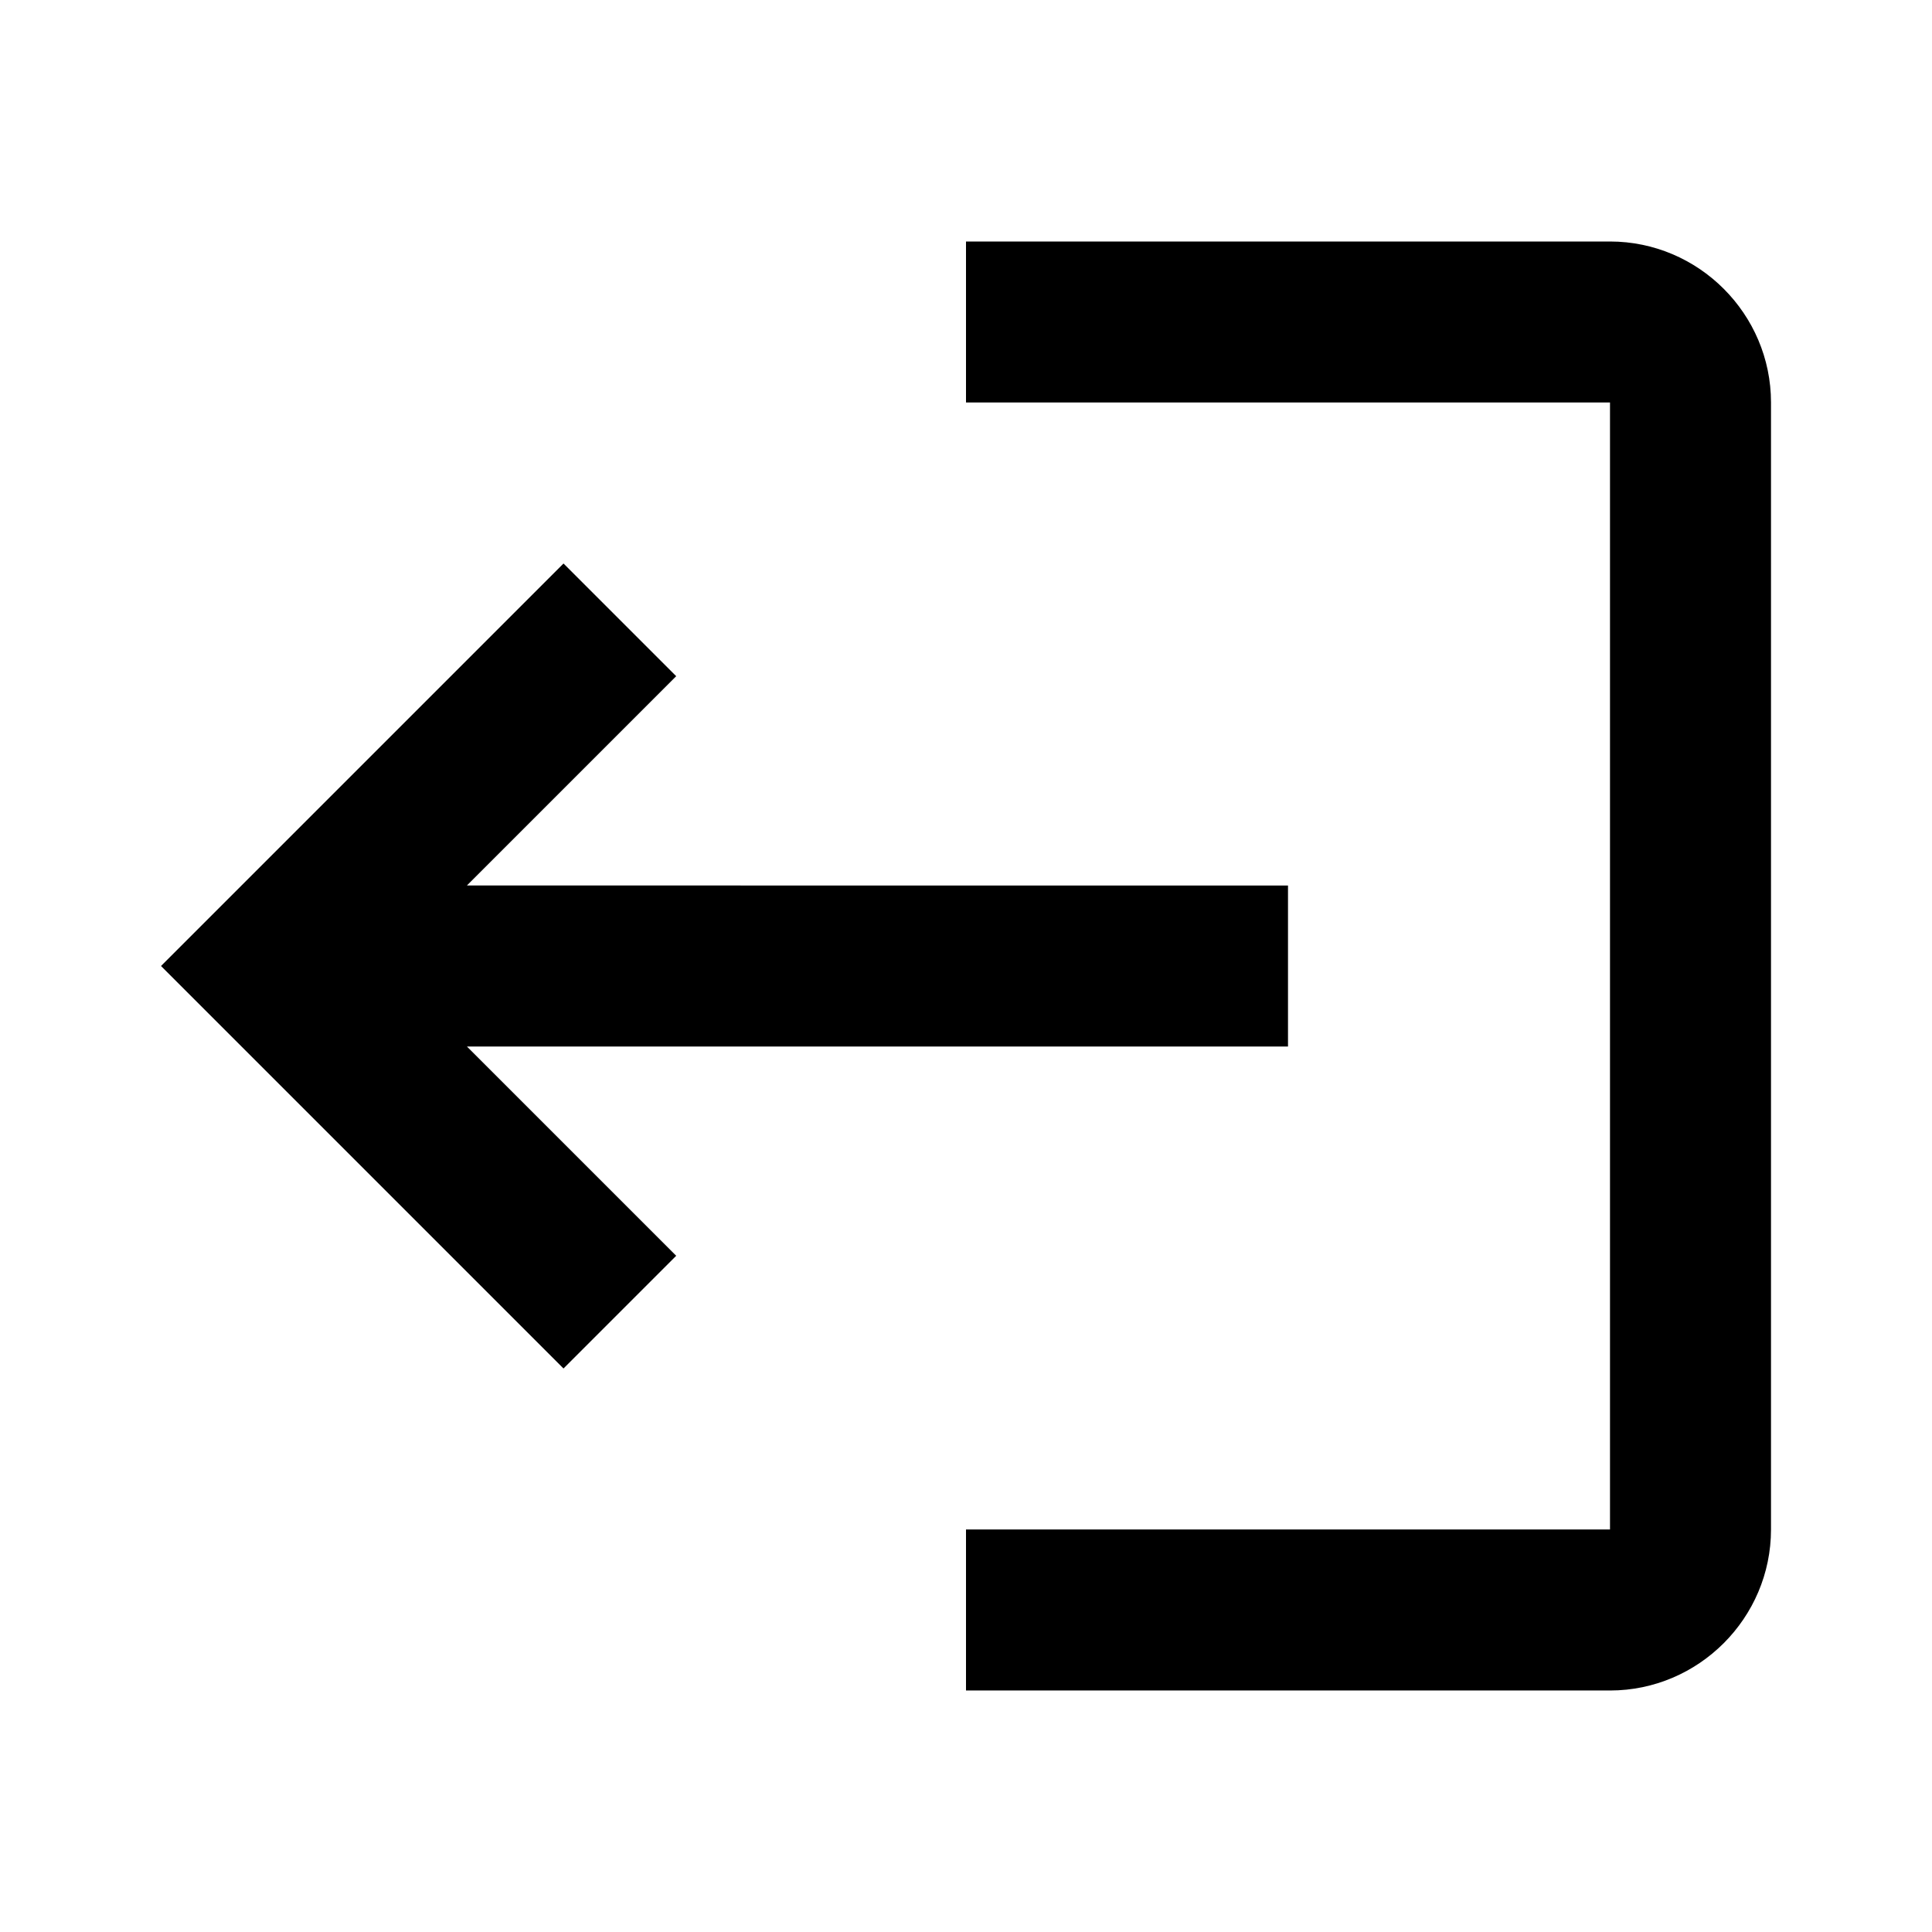 <svg xmlns="http://www.w3.org/2000/svg" height="24" width="24"><path fill="none" d="M0 0h24v24H0z"/><path d="M12 3v2h8v14h-8v2h8c1.1 0 2-.9 2-2V5c0-1.1-.9-2-2-2zM7 7l-5 5 5 5 1.4-1.4L5.8 13H16v-2H5.8l2.6-2.6z"/></svg>